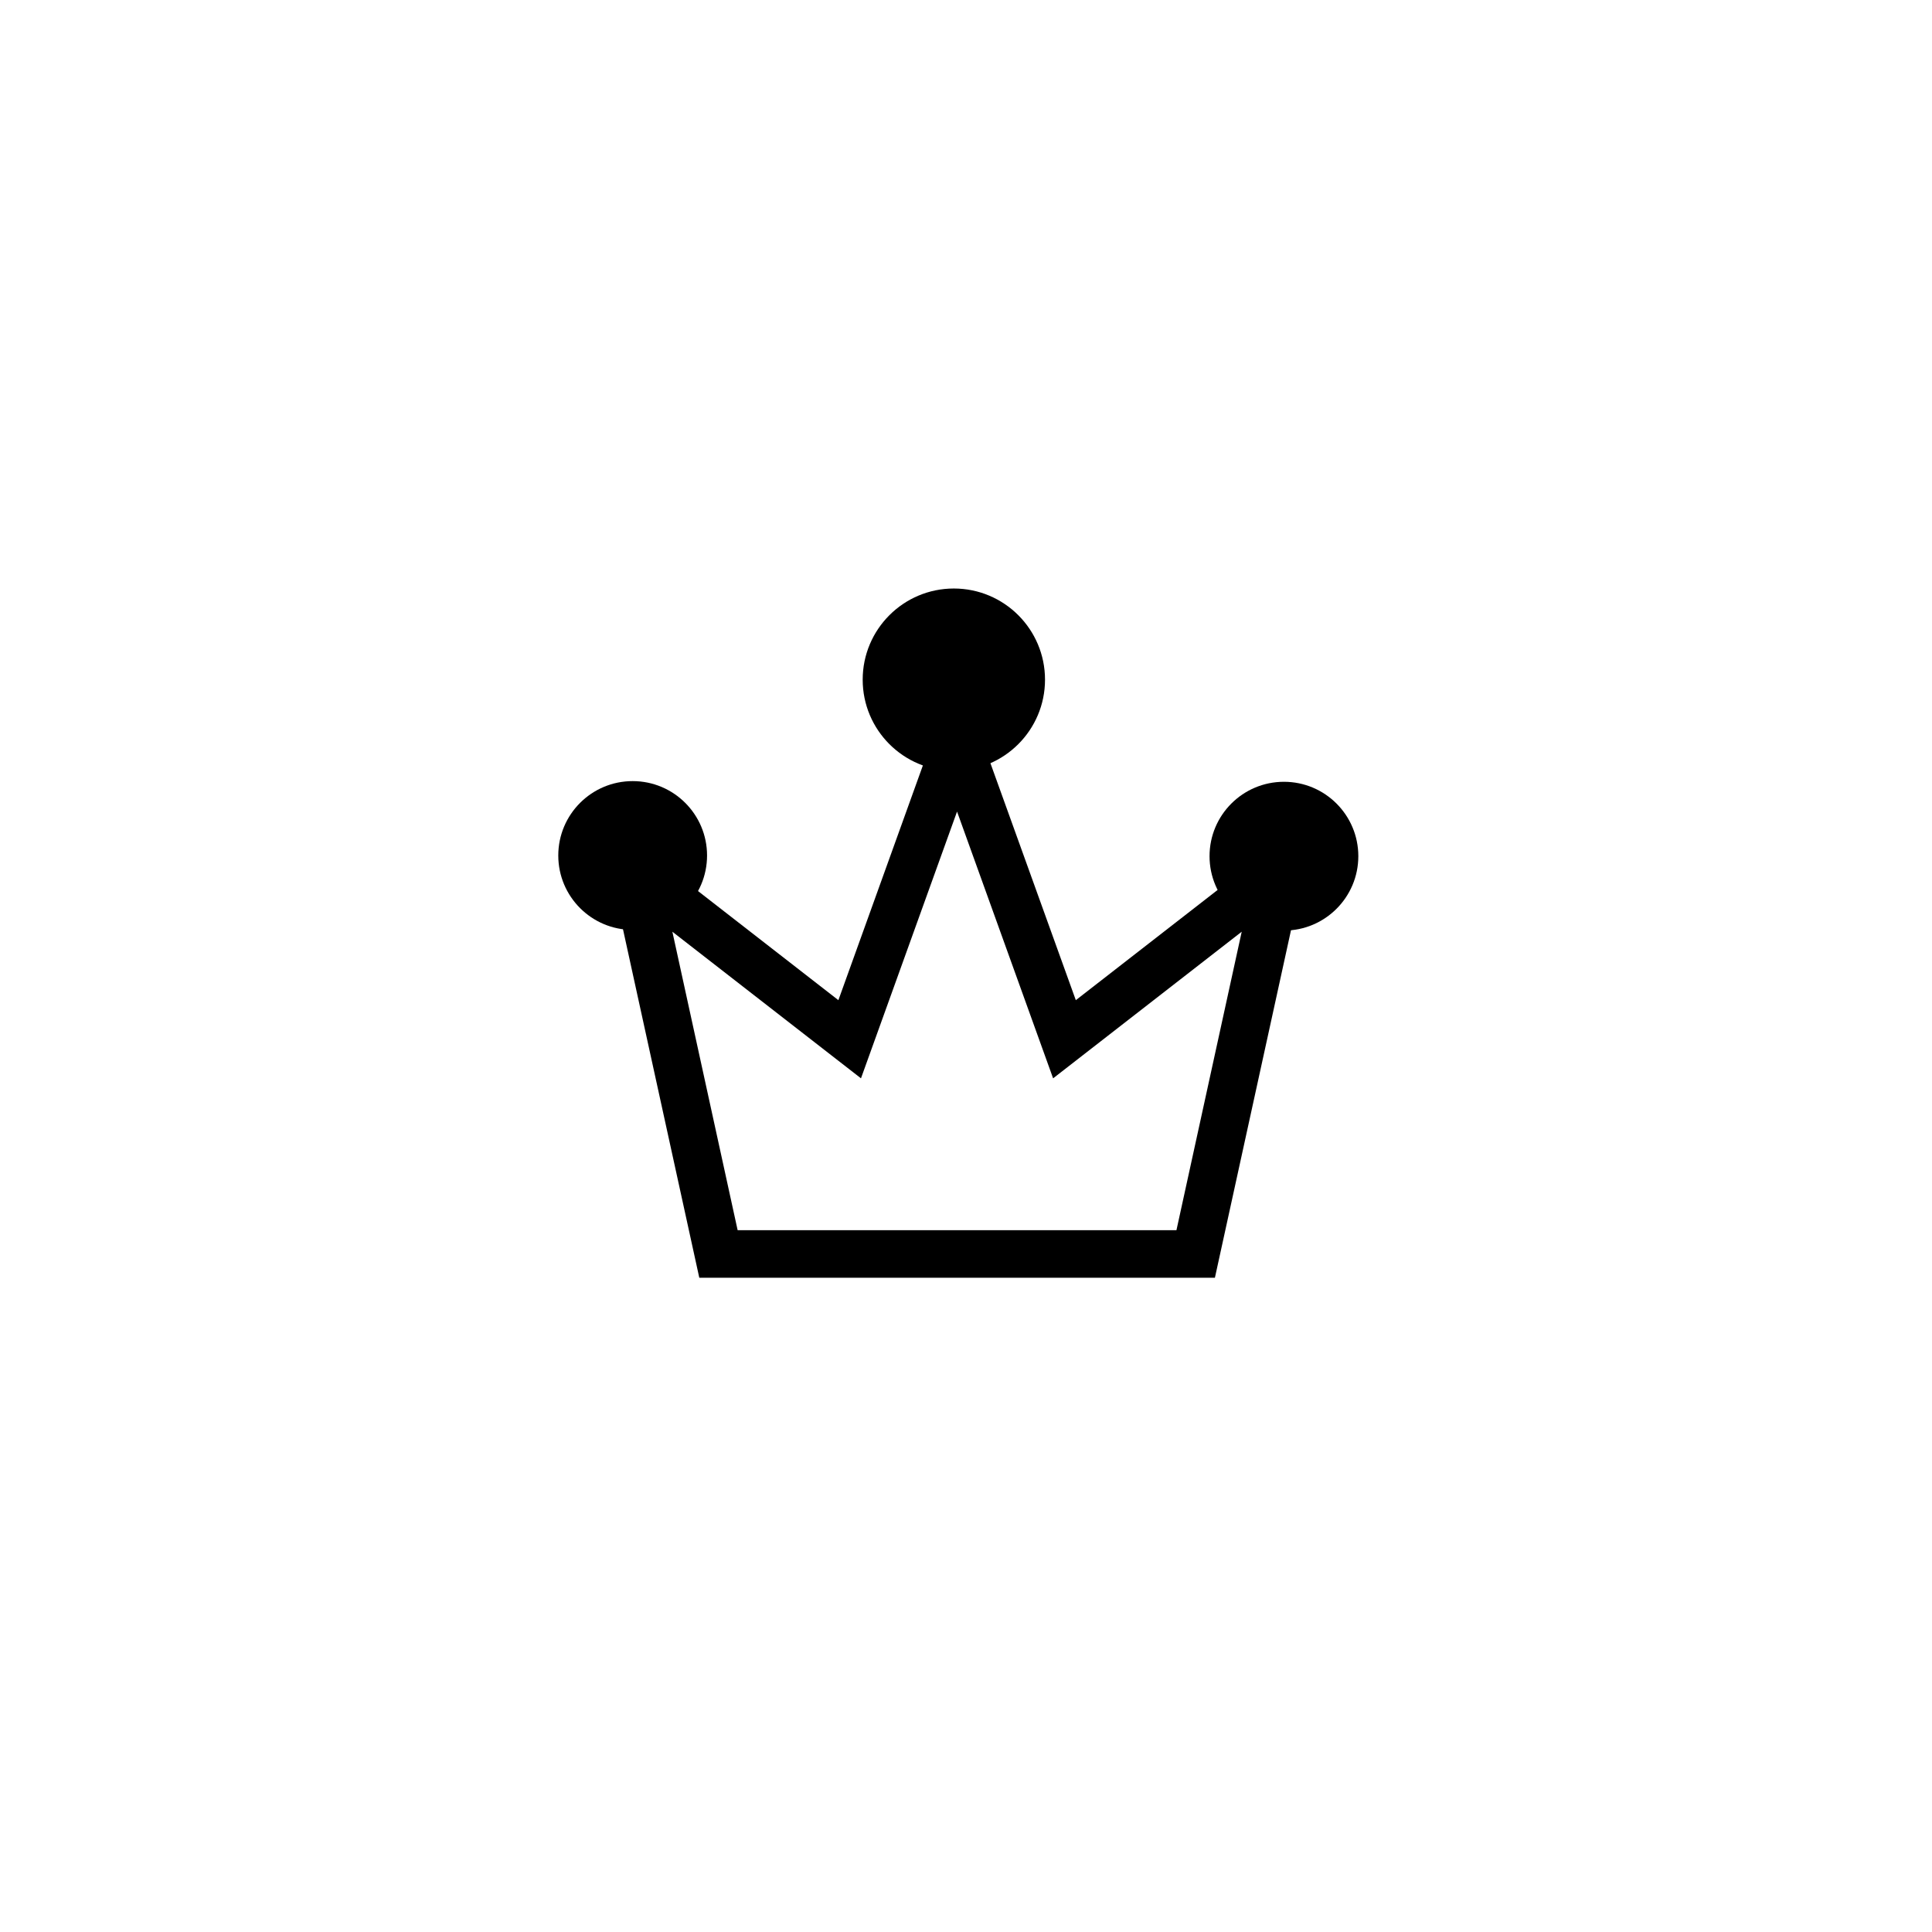 <?xml version="1.0" encoding="UTF-8" standalone="no"?>
<!-- Created with Inkscape (http://www.inkscape.org/) -->

<svg
   width="64"
   height="64"
   viewBox="0 0 16.933 16.933"
   version="1.1"
   id="svg1149"
   inkscape:version="1.2.2 (b0a8486541, 2022-12-01)"
   sodipodi:docname="track-group-symbolic.svg"
   inkscape:export-filename="/home/michi/Projekte/Tsunami/static/track-group.png"
   inkscape:export-xdpi="18"
   inkscape:export-ydpi="18"
   xmlns:inkscape="http://www.inkscape.org/namespaces/inkscape"
   xmlns:sodipodi="http://sodipodi.sourceforge.net/DTD/sodipodi-0.dtd"
   xmlns="http://www.w3.org/2000/svg"
   xmlns:svg="http://www.w3.org/2000/svg"
   xmlns:rdf="http://www.w3.org/1999/02/22-rdf-syntax-ns#"
   xmlns:cc="http://creativecommons.org/ns#"
   xmlns:dc="http://purl.org/dc/elements/1.1/">
  <defs
     id="defs1143" />
  <sodipodi:namedview
     id="base"
     pagecolor="#ffffff"
     bordercolor="#666666"
     borderopacity="1.0"
     inkscape:pageopacity="0.0"
     inkscape:pageshadow="2"
     inkscape:zoom="7.919596"
     inkscape:cx="24.180526"
     inkscape:cy="44.509846"
     inkscape:document-units="mm"
     inkscape:current-layer="layer1"
     showgrid="true"
     units="px"
     inkscape:window-width="1920"
     inkscape:window-height="1131"
     inkscape:window-x="0"
     inkscape:window-y="32"
     inkscape:window-maximized="1"
     inkscape:showpageshadow="2"
     inkscape:pagecheckerboard="0"
     inkscape:deskcolor="#d1d1d1">
    <inkscape:grid
       type="xygrid"
       id="grid2245" />
  </sodipodi:namedview>
  <g
     inkscape:label="Layer 1"
     inkscape:groupmode="layer"
     id="layer1"
     transform="translate(0,-280.067)">
    <path
       style="color:#000000;fill:#000000;stroke-width:0.418;-inkscape-stroke:none"
       d="m 8.388,285.944 -1.04,2.889 -2.111,-1.641 0.892,4.074 h 0.168 4.351 l 0.892,-4.074 -2.111,1.641 z m 0,1.236 0.842,2.338 1.653,-1.285 -0.572,2.616 H 6.465 l -0.572,-2.616 1.653,1.285 z"
       id="path2247" />
    <circle
       style="opacity:1;fill-opacity:1;stroke:none;stroke-width:1.065;stroke-linecap:round;stroke-linejoin:round;stroke-miterlimit:4;stroke-dasharray:none;stroke-opacity:1"
       id="path4676"
       cx="8.36"
       cy="286.024"
       r="0.799" />
    <circle
       style="opacity:1;fill-opacity:1;stroke:none;stroke-width:0.869;stroke-linecap:round;stroke-linejoin:round;stroke-miterlimit:4;stroke-dasharray:none;stroke-opacity:1"
       id="path4676-7"
       cx="5.545"
       cy="287.565"
       r="0.652" />
    <circle
       style="opacity:1;fill-opacity:1;stroke:none;stroke-width:0.869;stroke-linecap:round;stroke-linejoin:round;stroke-miterlimit:4;stroke-dasharray:none;stroke-opacity:1"
       id="path4676-5"
       cx="11.253"
       cy="287.571"
       r="0.652" />
  </g>
</svg>
